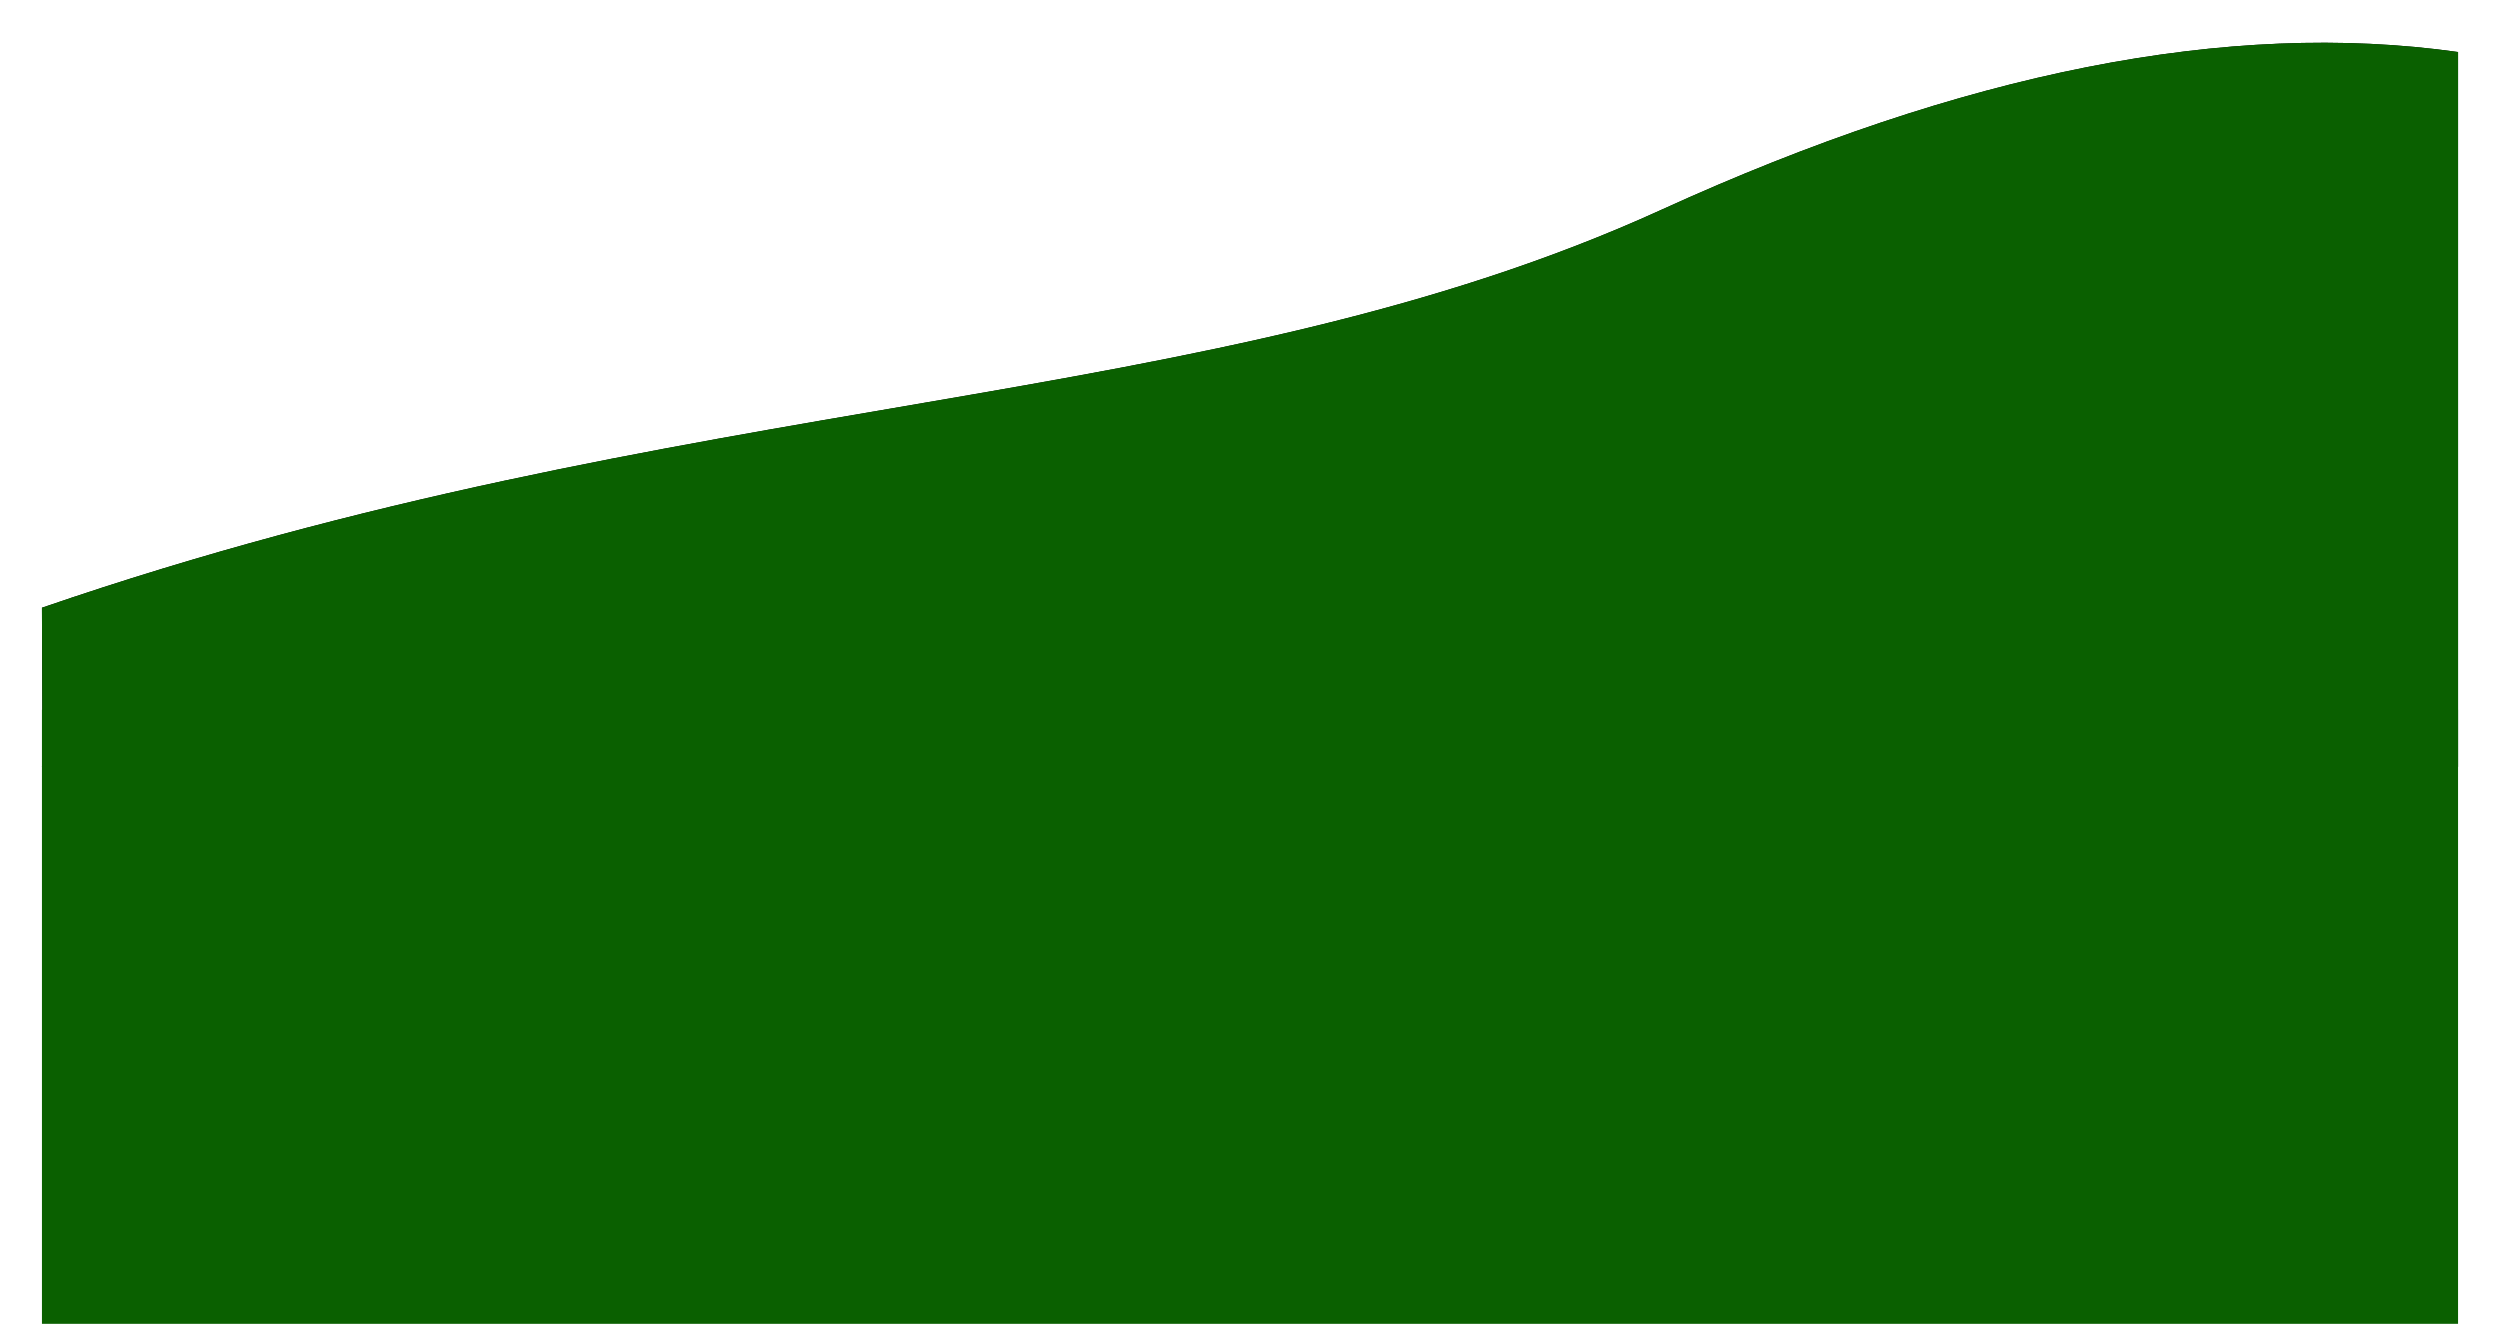 <?xml version="1.0" encoding="UTF-8"?>
<svg width="1490px" height="790px" viewBox="0 0 1490 790" version="1.1" xmlns="http://www.w3.org/2000/svg" xmlns:xlink="http://www.w3.org/1999/xlink">
    <title>Group 2</title>
    <defs>
        <path d="M1.13686838e-13,336.73 C385.043,204.293 695.499,222.533 965.249,99.533 C1145.083,17.533 1303.333,-13.8 1440,5.533 L1440,431.533 L1.13686838e-13,431.533 C0.319,431.533 0.319,399.932 1.13686838e-13,336.73 Z" id="path-1"></path>
        <filter x="-2.6%" y="-8.7%" width="105.2%" height="117.4%" filterUnits="objectBoundingBox" id="filter-2">
            <feOffset dx="0" dy="0" in="SourceAlpha" result="shadowOffsetOuter1"></feOffset>
            <feGaussianBlur stdDeviation="12.5" in="shadowOffsetOuter1" result="shadowBlurOuter1"></feGaussianBlur>
            <feColorMatrix values="0 0 0 0 0   0 0 0 0 0   0 0 0 0 0  0 0 0 0.5 0" type="matrix" in="shadowBlurOuter1"></feColorMatrix>
        </filter>
    </defs>
    <g id="Home" stroke="none" stroke-width="1" fill="none" fill-rule="evenodd">
        <g id="Desktop-HD-Copy" transform="translate(25, -349)">
            <g id="InterestingBackdrop" transform="translate(-0.522, 374.467)">
                <g id="Group-2" transform="translate(0.522, 0)">
                    <g id="Rectangle-Copy">
                        <use fill="black" fill-opacity="1" filter="url(#filter-2)" xlink:href="#path-1"></use>
                        <use fill="#0A6000" fill-rule="evenodd" xlink:href="#path-1"></use>
                    </g>
                    <rect id="Rectangle-Copy-2" fill="#0A6000" x="0" y="397.533" width="1440" height="366"></rect>
                </g>
            </g>
        </g>
    </g>
</svg>